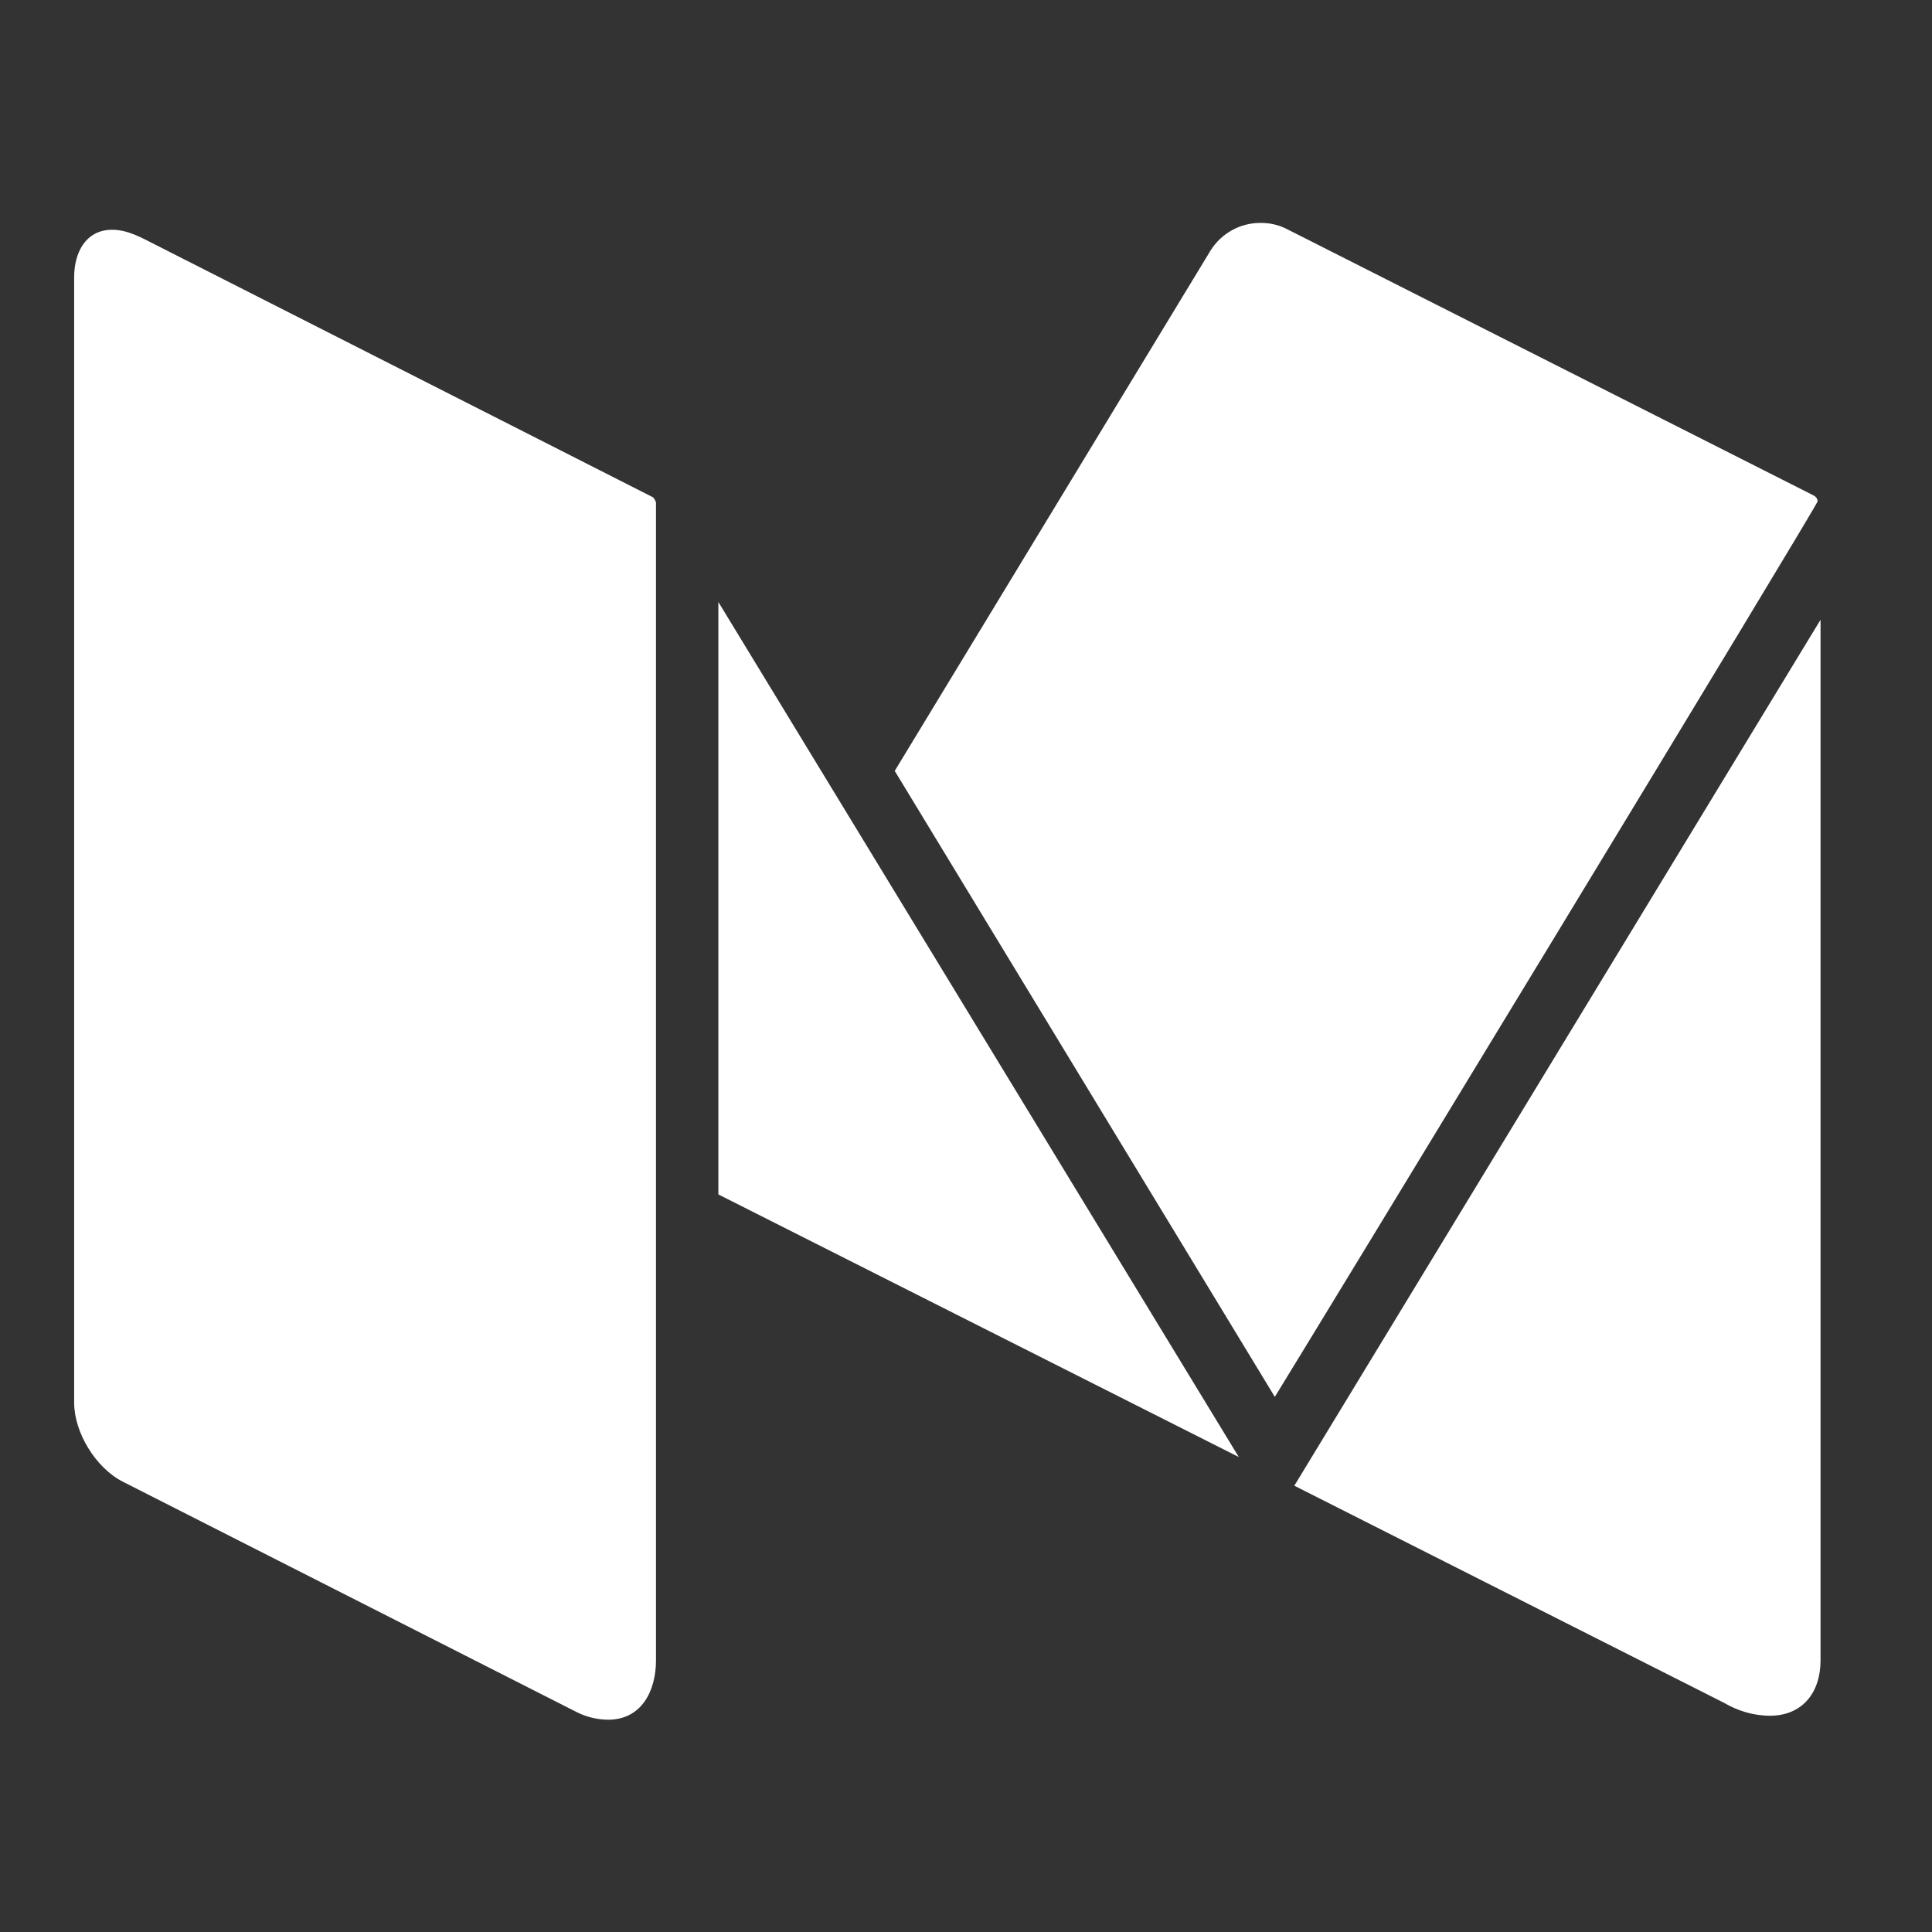 <?xml version="1.0" encoding="UTF-8"?>
<svg width="52px" height="52px" viewBox="0 0 52 52" version="1.1" xmlns="http://www.w3.org/2000/svg" xmlns:xlink="http://www.w3.org/1999/xlink">
    <rect x="0" y="0" width="52" height="52" fill="#333333" stroke="none"/>
    <title>twitter备份</title>
    <defs>
        <polygon id="path-1" points="0 0 51.363 0 51.363 51.363 0 51.363"></polygon>
    </defs>
    <g id="页面-1" stroke="none" stroke-width="1" fill="none" fill-rule="evenodd">
        <g id="Seven" transform="translate(-2635, -135)">
            <g id="twitter备份" transform="translate(2635, 135)">
                <mask id="mask-2" fill="white">
                    <use xlink:href="#path-1"></use>
                </mask>
                <g id="Clip-2"></g>
                <path d="M17.656,13.519 L17.656,44.69 C17.656,45.514 17.264,46.286 16.37,46.286 C16.069,46.284 15.773,46.212 15.505,46.073 L3.308,39.881 C2.572,39.508 1.996,38.552 1.996,37.755 L1.996,7.459 C1.996,6.795 2.31,6.184 3.019,6.184 C3.438,6.184 3.806,6.396 4.174,6.582 L17.576,13.385 C17.611,13.423 17.638,13.468 17.655,13.518 L17.656,13.519 Z M19.335,16.203 L33.342,39.216 L19.335,32.148 L19.335,16.203 Z M49,16.681 L49,44.69 C49,45.568 48.501,46.179 47.637,46.179 C47.19,46.179 46.771,46.046 46.405,45.833 L34.837,39.988 L49,16.681 Z M48.921,13.494 C48.921,13.601 35.361,35.896 34.312,37.597 L24.082,20.749 L32.581,6.745 C32.876,6.273 33.393,5.991 33.944,6 C34.181,6 34.416,6.053 34.626,6.16 L48.815,13.336 C48.867,13.363 48.921,13.416 48.921,13.495 L48.921,13.494 Z" id="Fill-1" fill="white" mask="url(#mask-2)"></path>
            </g>
        </g>
    </g>
</svg>